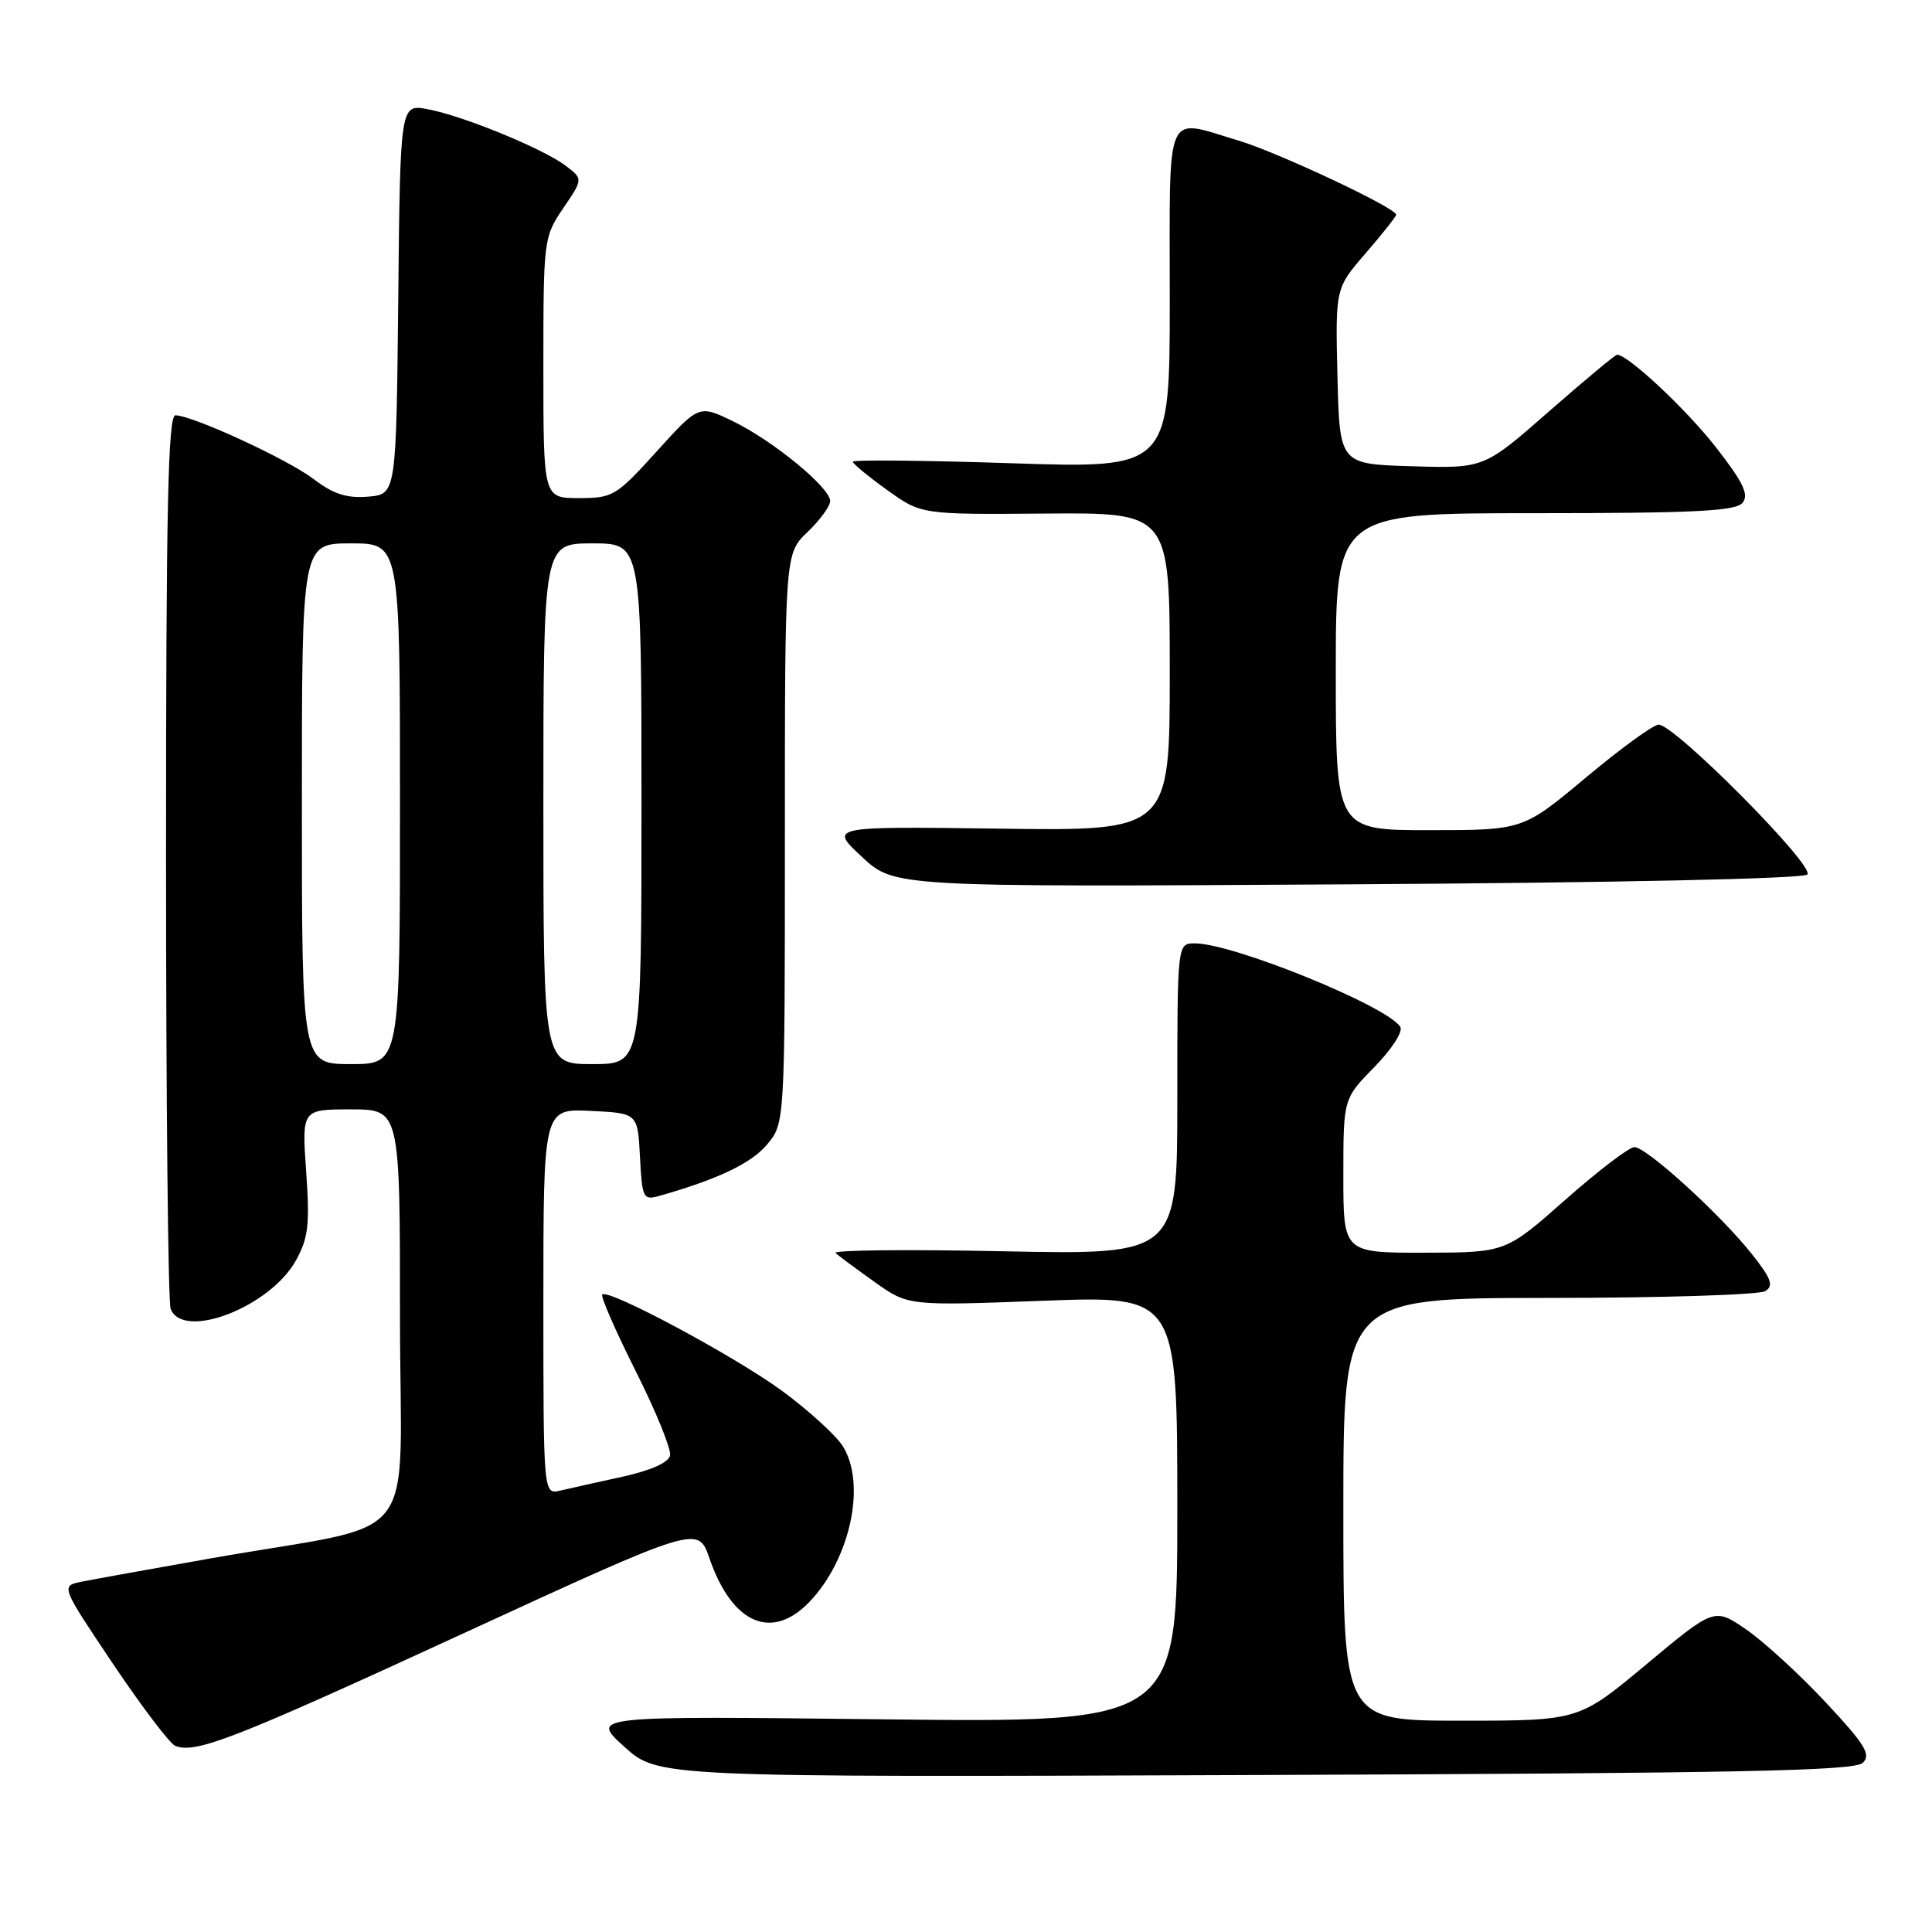 <?xml version="1.0" encoding="UTF-8" standalone="no"?>
<!DOCTYPE svg PUBLIC "-//W3C//DTD SVG 1.1//EN" "http://www.w3.org/Graphics/SVG/1.1/DTD/svg11.dtd" >
<svg xmlns="http://www.w3.org/2000/svg" xmlns:xlink="http://www.w3.org/1999/xlink" version="1.1" viewBox="0 0 256 256">
 <g >
 <path fill="currentColor"
d=" M 246.84 233.58 C 247.95 232.48 247.12 231.13 241.89 225.54 C 238.44 221.85 233.71 217.52 231.39 215.92 C 227.16 213.02 227.16 213.02 218.18 220.51 C 209.21 228.00 209.21 228.00 193.60 228.00 C 178.00 228.00 178.00 228.00 178.00 200.00 C 178.00 172.00 178.00 172.00 205.25 171.98 C 220.24 171.98 233.13 171.57 233.91 171.08 C 235.05 170.36 234.71 169.42 232.14 166.18 C 227.97 160.92 218.18 152.00 216.57 152.00 C 215.87 152.00 211.75 155.14 207.40 158.99 C 199.50 165.97 199.50 165.97 188.75 165.99 C 178.00 166.00 178.00 166.00 178.00 155.79 C 178.00 145.58 178.00 145.58 182.12 141.38 C 184.39 139.06 185.93 136.69 185.55 136.07 C 183.85 133.32 163.39 125.00 158.32 125.00 C 156.00 125.00 156.00 125.00 156.00 145.64 C 156.00 166.27 156.00 166.27 132.96 165.80 C 120.29 165.54 110.28 165.64 110.71 166.03 C 111.14 166.42 113.49 168.16 115.92 169.89 C 120.34 173.03 120.34 173.03 138.17 172.36 C 156.00 171.69 156.00 171.69 156.00 199.97 C 156.00 228.26 156.00 228.26 117.11 227.82 C 78.22 227.37 78.22 227.37 82.71 231.44 C 87.19 235.50 87.19 235.50 166.35 235.20 C 230.44 234.96 245.75 234.66 246.84 233.58 Z  M 61.36 216.45 C 92.50 202.12 92.50 202.12 94.00 206.47 C 97.00 215.17 102.26 217.47 107.26 212.25 C 112.72 206.55 114.84 196.46 111.61 191.53 C 110.67 190.10 107.11 186.87 103.70 184.35 C 97.48 179.77 80.61 170.72 79.80 171.53 C 79.56 171.77 81.55 176.32 84.22 181.65 C 86.90 186.97 88.95 192.01 88.79 192.84 C 88.61 193.79 86.28 194.83 82.50 195.67 C 79.20 196.39 75.49 197.22 74.25 197.51 C 72.00 198.04 72.00 198.04 72.00 172.47 C 72.00 146.90 72.00 146.90 78.25 147.20 C 84.50 147.50 84.50 147.50 84.80 153.30 C 85.08 158.74 85.24 159.06 87.30 158.48 C 95.02 156.30 99.52 154.17 101.61 151.69 C 104.00 148.85 104.00 148.85 104.00 111.11 C 104.00 73.37 104.00 73.37 107.00 70.50 C 108.65 68.92 110.00 67.07 110.00 66.39 C 110.00 64.61 102.41 58.38 97.13 55.82 C 92.61 53.63 92.61 53.63 87.01 59.82 C 81.66 65.73 81.21 66.00 76.71 66.00 C 72.00 66.00 72.00 66.00 72.00 48.73 C 72.00 31.73 72.04 31.41 74.63 27.59 C 77.27 23.71 77.27 23.71 74.94 21.95 C 71.91 19.67 61.36 15.35 56.68 14.47 C 53.03 13.78 53.03 13.78 52.77 39.64 C 52.50 65.50 52.50 65.50 48.76 65.81 C 45.95 66.04 44.17 65.47 41.59 63.50 C 38.14 60.87 25.60 55.08 23.25 55.03 C 22.26 55.01 22.00 67.34 22.00 113.42 C 22.00 145.55 22.27 172.55 22.61 173.42 C 24.23 177.66 35.81 173.19 39.22 167.00 C 40.86 164.04 41.06 162.24 40.57 155.25 C 39.99 147.00 39.99 147.00 46.49 147.00 C 53.00 147.00 53.00 147.00 53.00 174.43 C 53.00 205.77 56.36 201.47 28.00 206.48 C 20.02 207.89 12.27 209.29 10.78 209.59 C 8.05 210.15 8.05 210.15 14.98 220.48 C 18.80 226.16 22.50 231.04 23.21 231.33 C 25.88 232.43 31.03 230.42 61.36 216.45 Z  M 239.48 115.88 C 240.58 114.82 221.90 95.99 219.78 96.02 C 219.07 96.03 214.74 99.18 210.15 103.02 C 201.80 110.00 201.80 110.00 189.40 110.00 C 177.00 110.00 177.00 110.00 177.00 89.00 C 177.00 68.00 177.00 68.00 203.38 68.00 C 224.45 68.00 229.98 67.73 230.89 66.63 C 231.77 65.57 231.03 63.98 227.46 59.38 C 223.58 54.37 215.73 47.00 214.27 47.00 C 214.03 47.00 209.96 50.39 205.23 54.53 C 196.64 62.07 196.64 62.07 187.07 61.78 C 177.50 61.50 177.50 61.50 177.22 49.85 C 176.94 38.19 176.94 38.19 180.97 33.54 C 183.19 30.97 185.00 28.69 185.00 28.45 C 185.00 27.55 169.24 20.15 164.06 18.61 C 154.22 15.69 155.00 13.90 155.00 39.54 C 155.00 62.08 155.00 62.08 134.00 61.38 C 122.45 61.00 113.00 60.91 113.00 61.18 C 113.00 61.44 115.04 63.13 117.54 64.92 C 122.07 68.18 122.07 68.18 138.54 68.05 C 155.00 67.92 155.00 67.92 155.00 89.01 C 155.00 110.11 155.00 110.11 132.44 109.80 C 109.88 109.50 109.88 109.50 114.19 113.52 C 118.50 117.54 118.50 117.54 178.50 117.18 C 214.04 116.97 238.90 116.44 239.48 115.88 Z  M 40.00 106.50 C 40.00 72.00 40.00 72.00 46.50 72.00 C 53.00 72.00 53.00 72.00 53.00 106.50 C 53.00 141.00 53.00 141.00 46.50 141.00 C 40.00 141.00 40.00 141.00 40.00 106.50 Z  M 72.00 106.50 C 72.00 72.00 72.00 72.00 78.50 72.00 C 85.00 72.00 85.00 72.00 85.00 106.50 C 85.00 141.00 85.00 141.00 78.50 141.00 C 72.00 141.00 72.00 141.00 72.00 106.50 Z "/>
</g>
</svg>